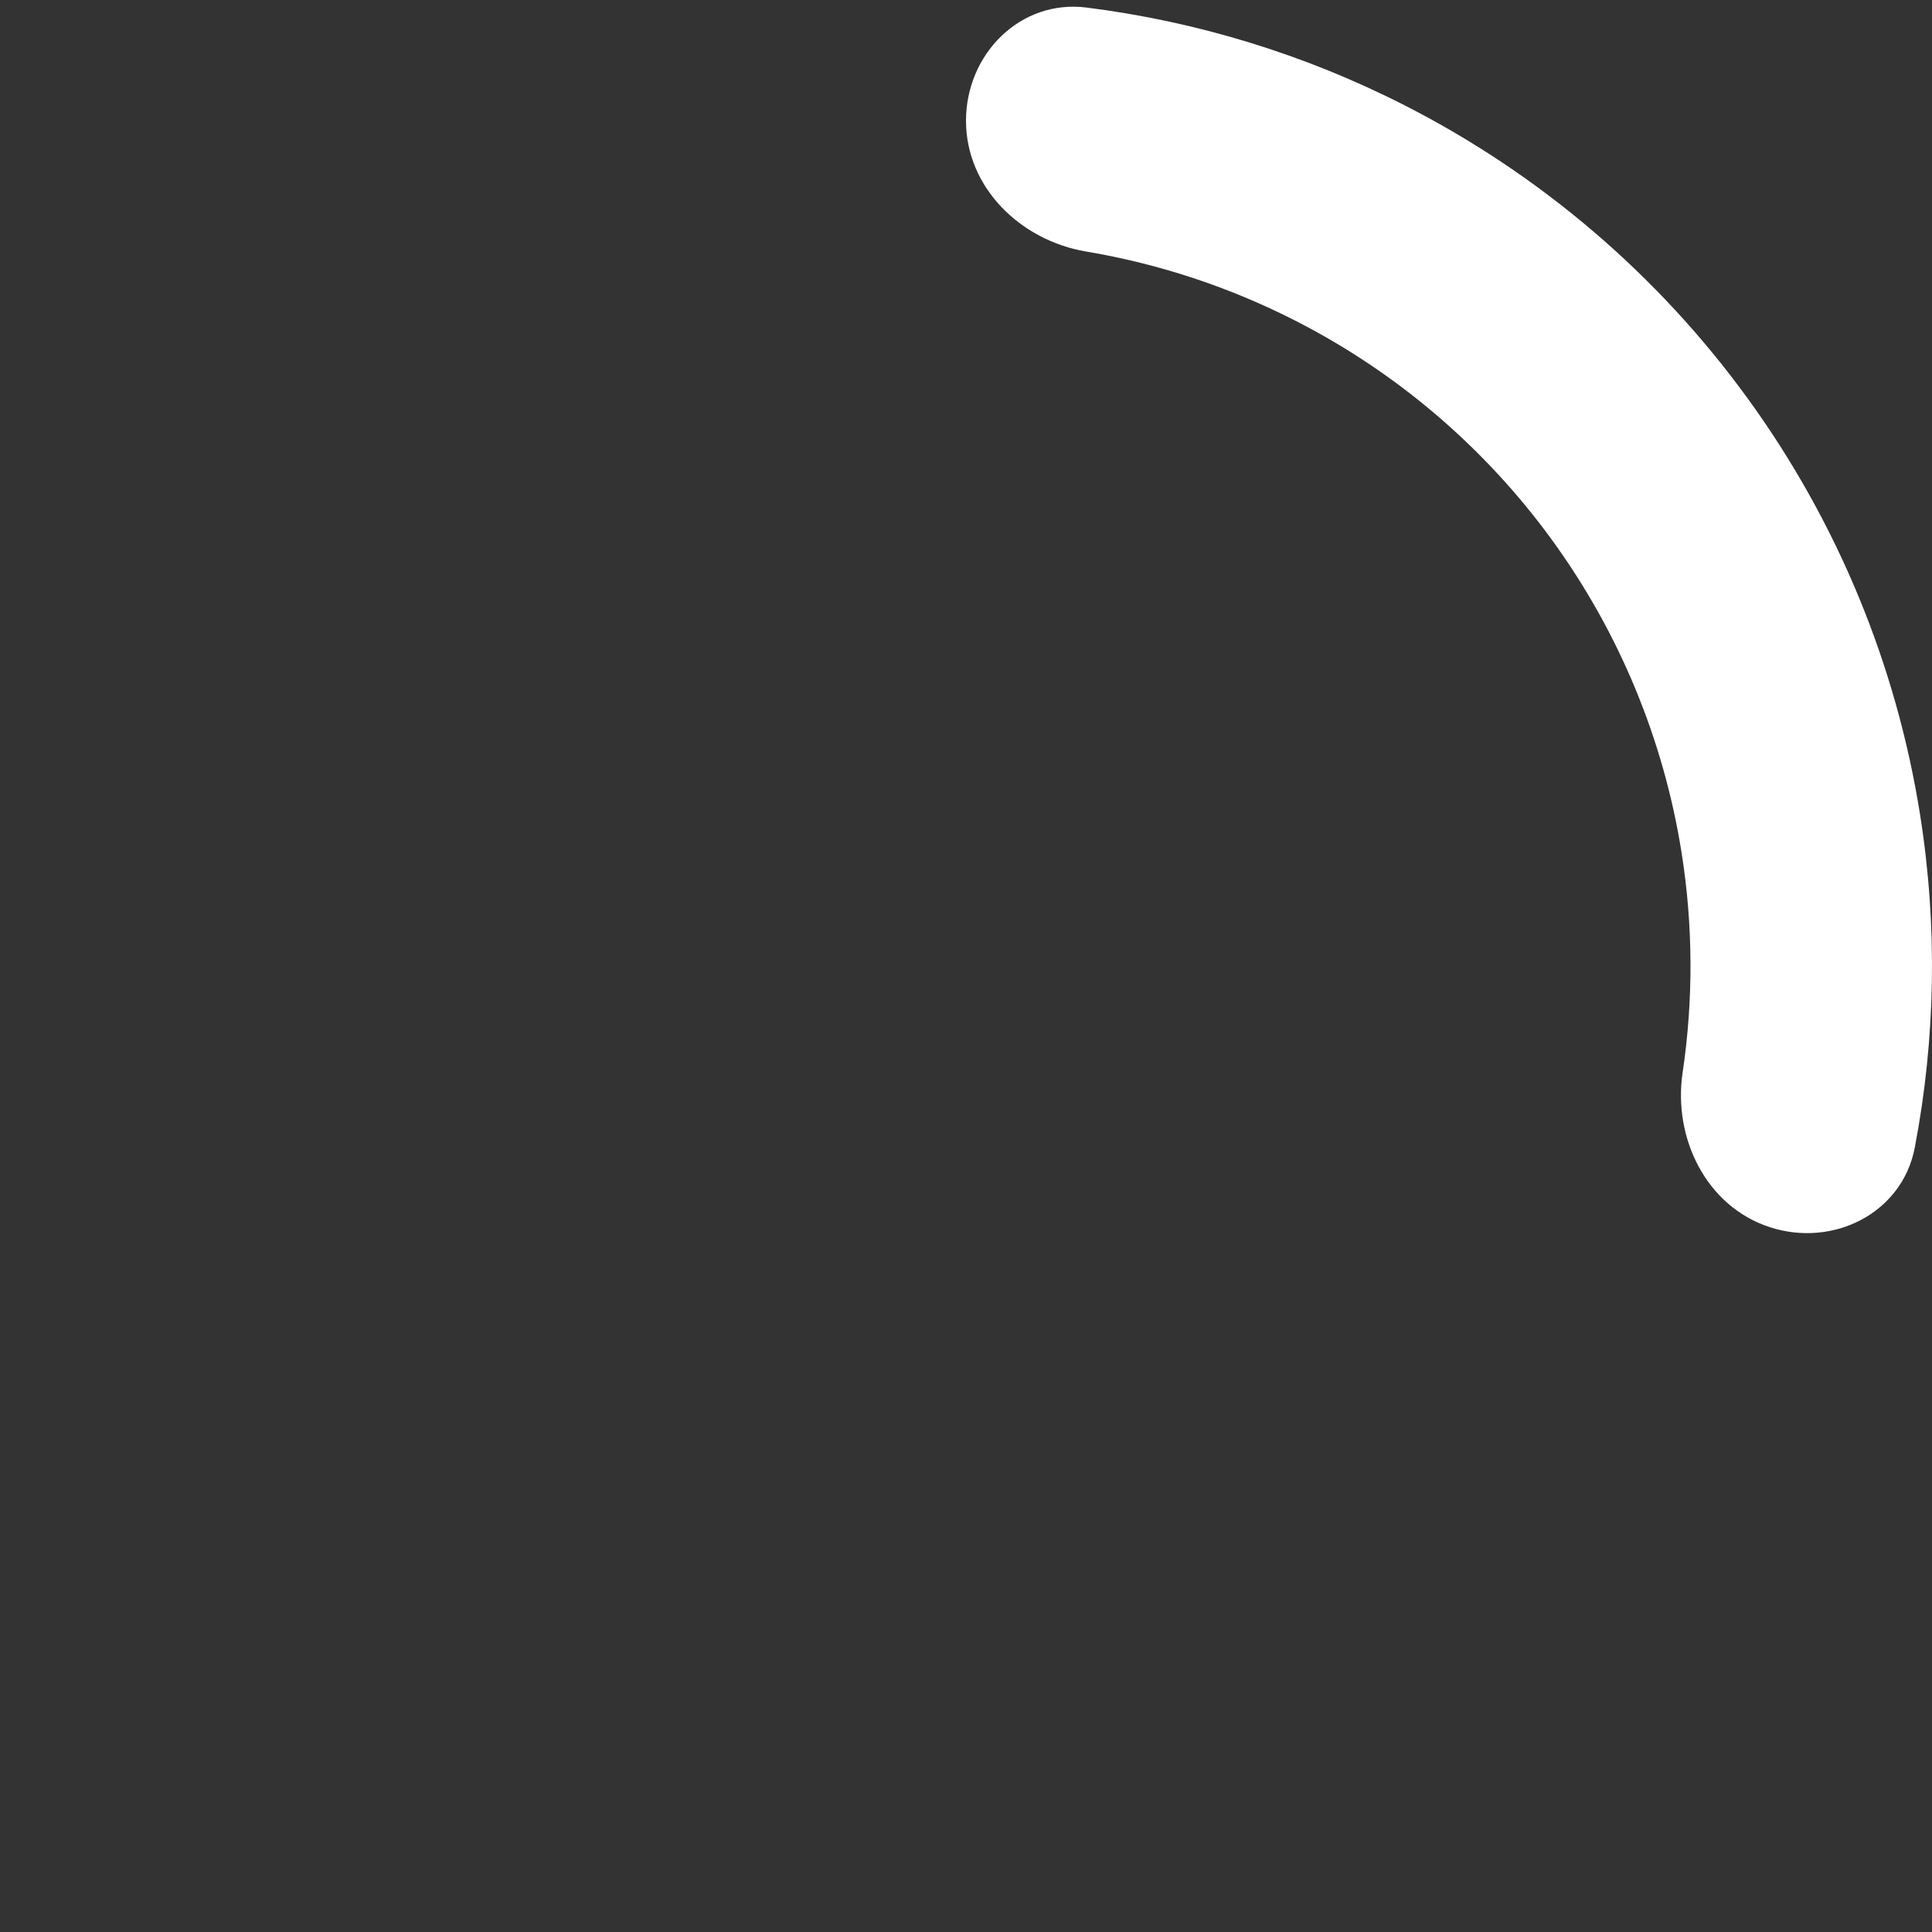 <svg width="768" height="768" viewBox="0 0 768 768" fill="none" xmlns="http://www.w3.org/2000/svg">
<rect x="0" y="0" width="768" height="768" fill="#333333" stroke="none"/>
<path d="M384 48C384 21.49 405.573 -0.309 431.876 2.996C475.839 8.52 518.638 21.628 558.332 41.853C612.327 69.365 659.043 109.265 694.663 158.29C730.282 207.316 753.793 264.076 763.272 323.929C770.241 367.93 769.482 412.685 761.151 456.204C756.166 482.241 728.767 496.021 703.555 487.83C678.343 479.638 664.978 452.545 668.873 426.323C673.165 397.438 673.052 367.974 668.454 338.947C661.344 294.057 643.711 251.487 616.997 214.718C590.282 177.948 555.245 148.024 514.749 127.39C488.564 114.048 460.577 104.835 431.779 99.991C405.636 95.593 384 74.51 384 48Z" fill="white"/>
</svg>
